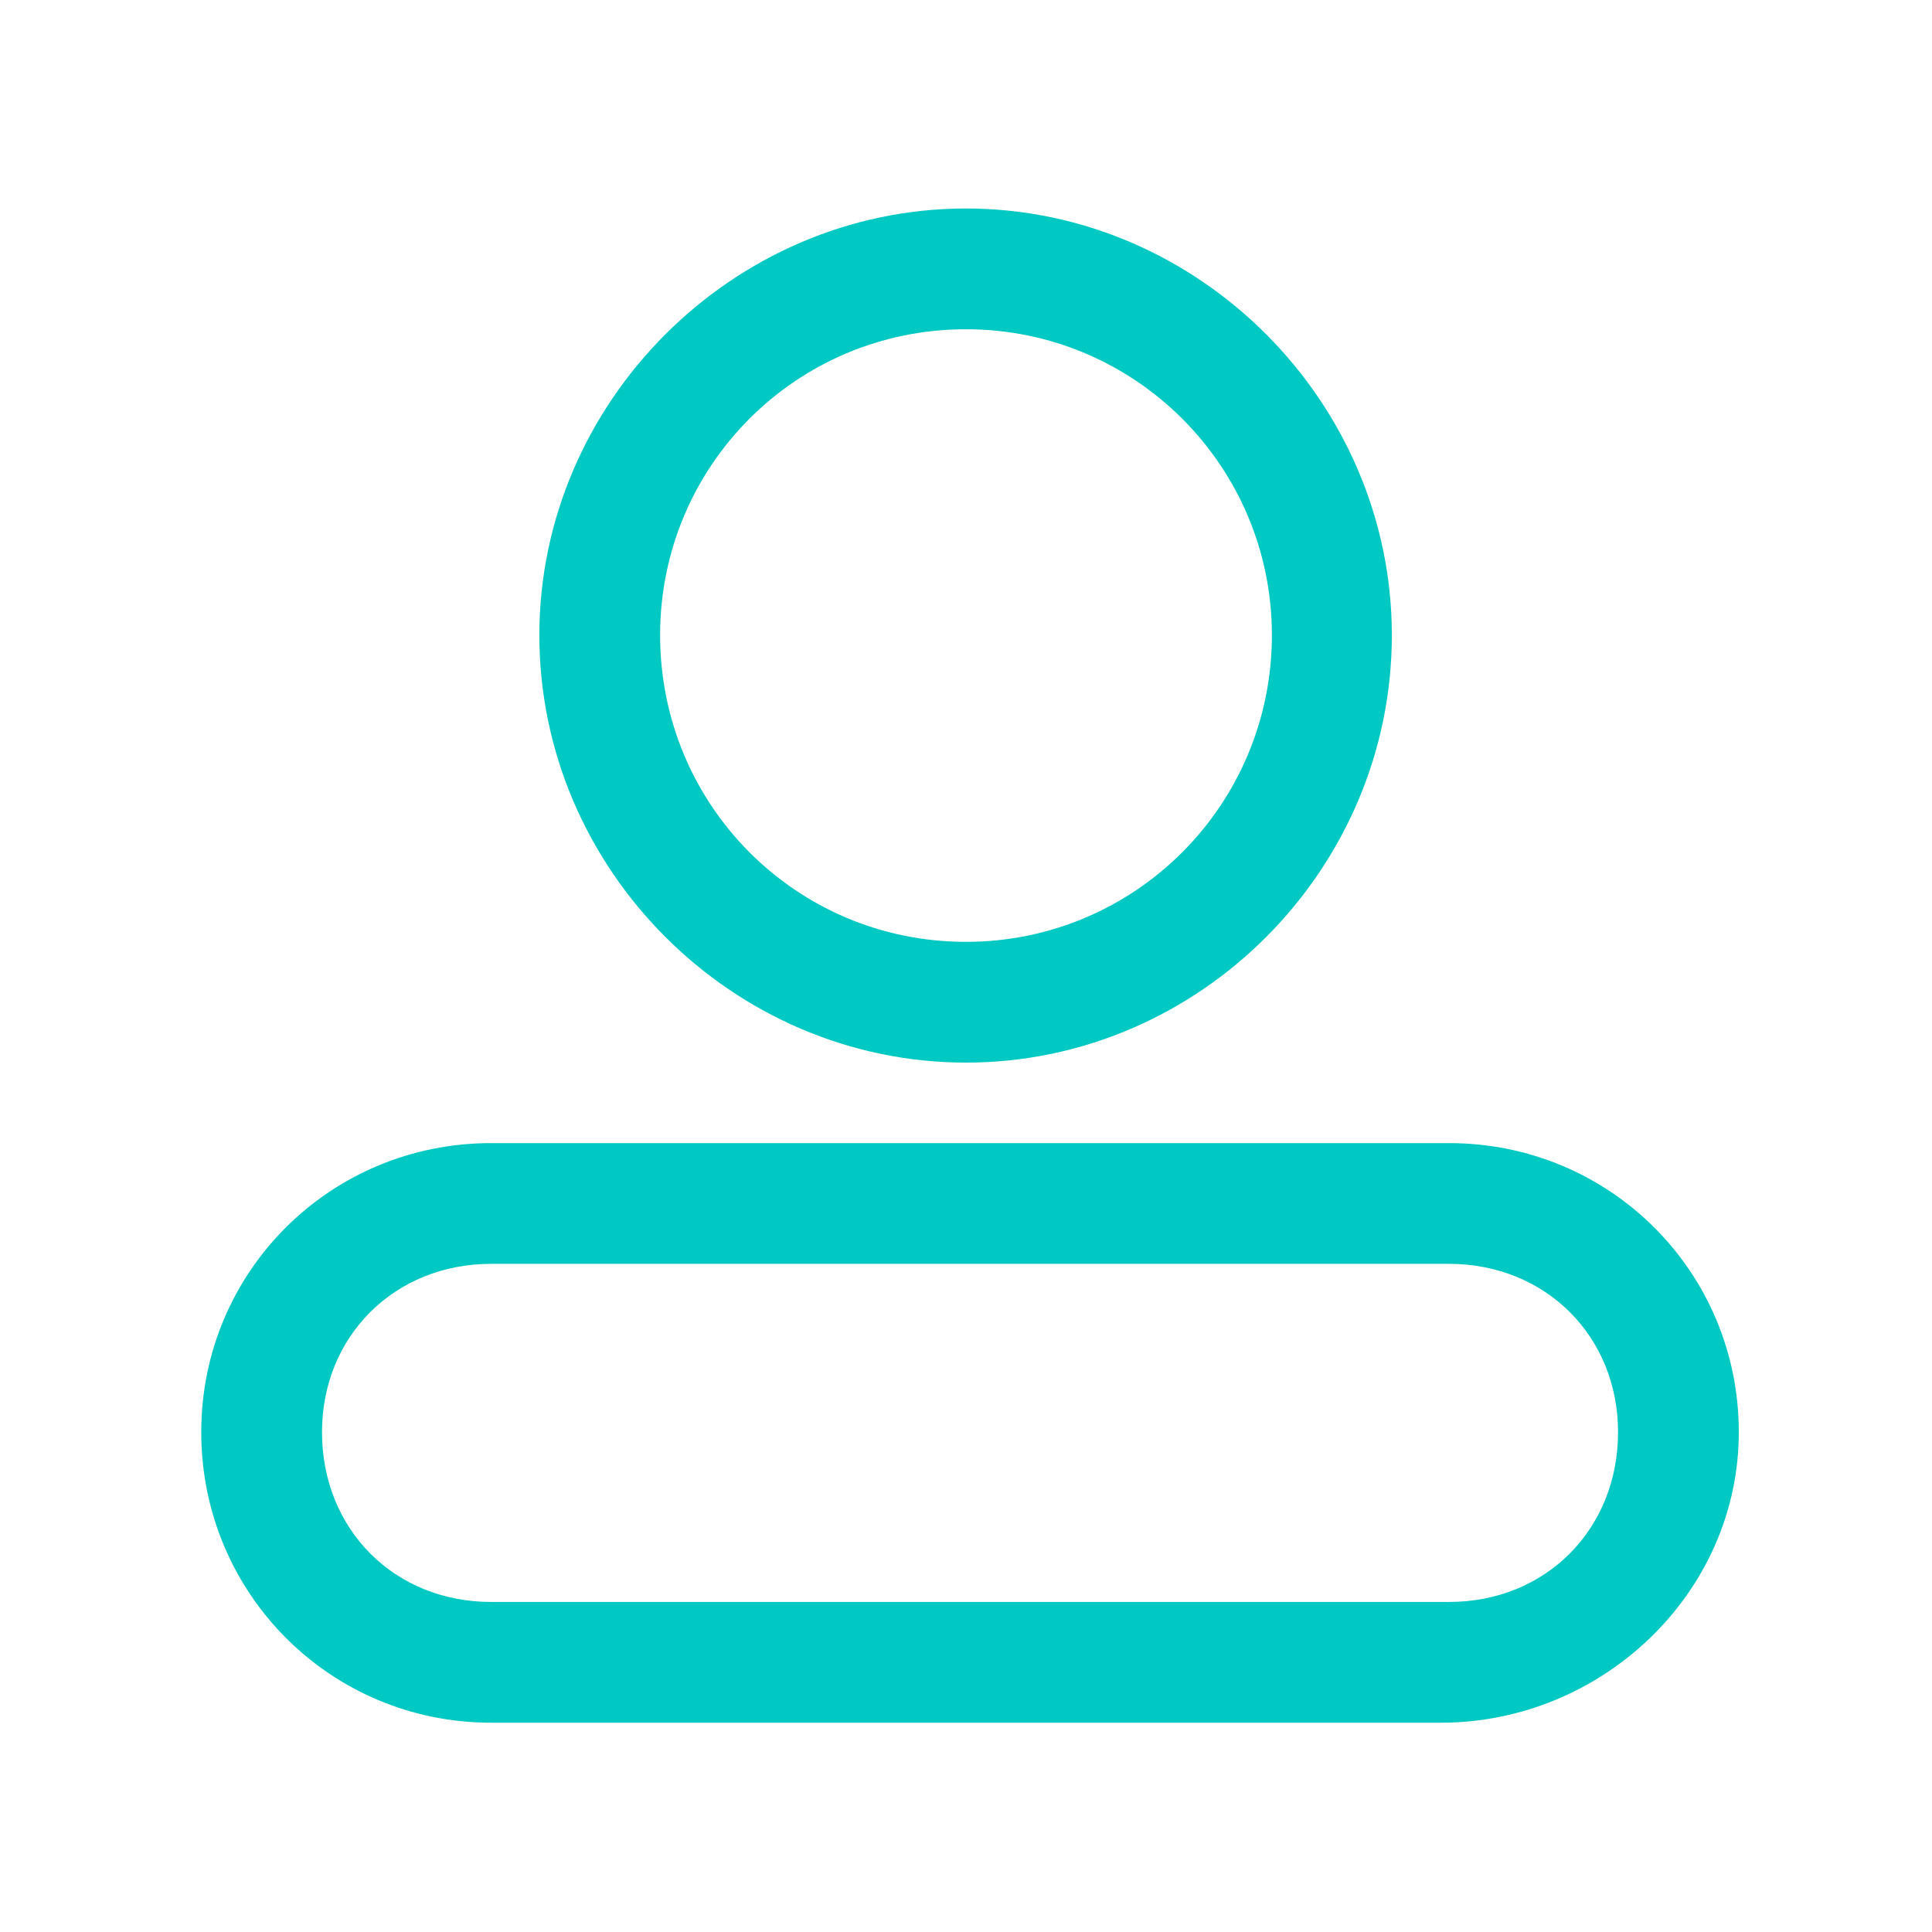 <svg width="24" height="24" viewBox="0 0 24 24" fill="none" xmlns="http://www.w3.org/2000/svg" xmlns:xlink="http://www.w3.org/1999/xlink">
	<desc>
			Created with Pixso.
	</desc>
	<defs>
		<clipPath id="clip3_98">
			<rect id="属性 1=点击态" width="24" height="24" fill="white" fill-opacity="0"/>
		</clipPath>
	</defs>
	<g clip-path="url(#clip3_98)">
		<path id="path" d="M12 13.2C9.1 13.2 6.7 10.8 6.7 7.89C6.7 5 9.1 2.59 12 2.59C14.9 2.59 17.29 5 17.29 7.89C17.29 10.8 14.9 13.2 12 13.2ZM12 4.09C9.89 4.09 8.2 5.79 8.2 7.89C8.2 10 9.89 11.7 12 11.7C14.1 11.7 15.8 10 15.8 7.89C15.8 5.79 14.1 4.09 12 4.09ZM17.9 21.4L6.1 21.4C4.1 21.4 2.5 19.79 2.5 17.79C2.5 15.8 4.1 14.2 6.1 14.2L18 14.2C20 14.2 21.6 15.8 21.6 17.79C21.6 19.79 19.9 21.4 17.9 21.4ZM6.1 15.7C4.9 15.7 4 16.6 4 17.79C4 19 4.9 19.9 6.1 19.9L18 19.9C19.2 19.9 20.1 19 20.1 17.79C20.1 16.6 19.2 15.7 18 15.7L6.1 15.7Z" fill="#00C8C2" fill-opacity="1" fill-rule="nonzero"/>
	</g>
</svg>
